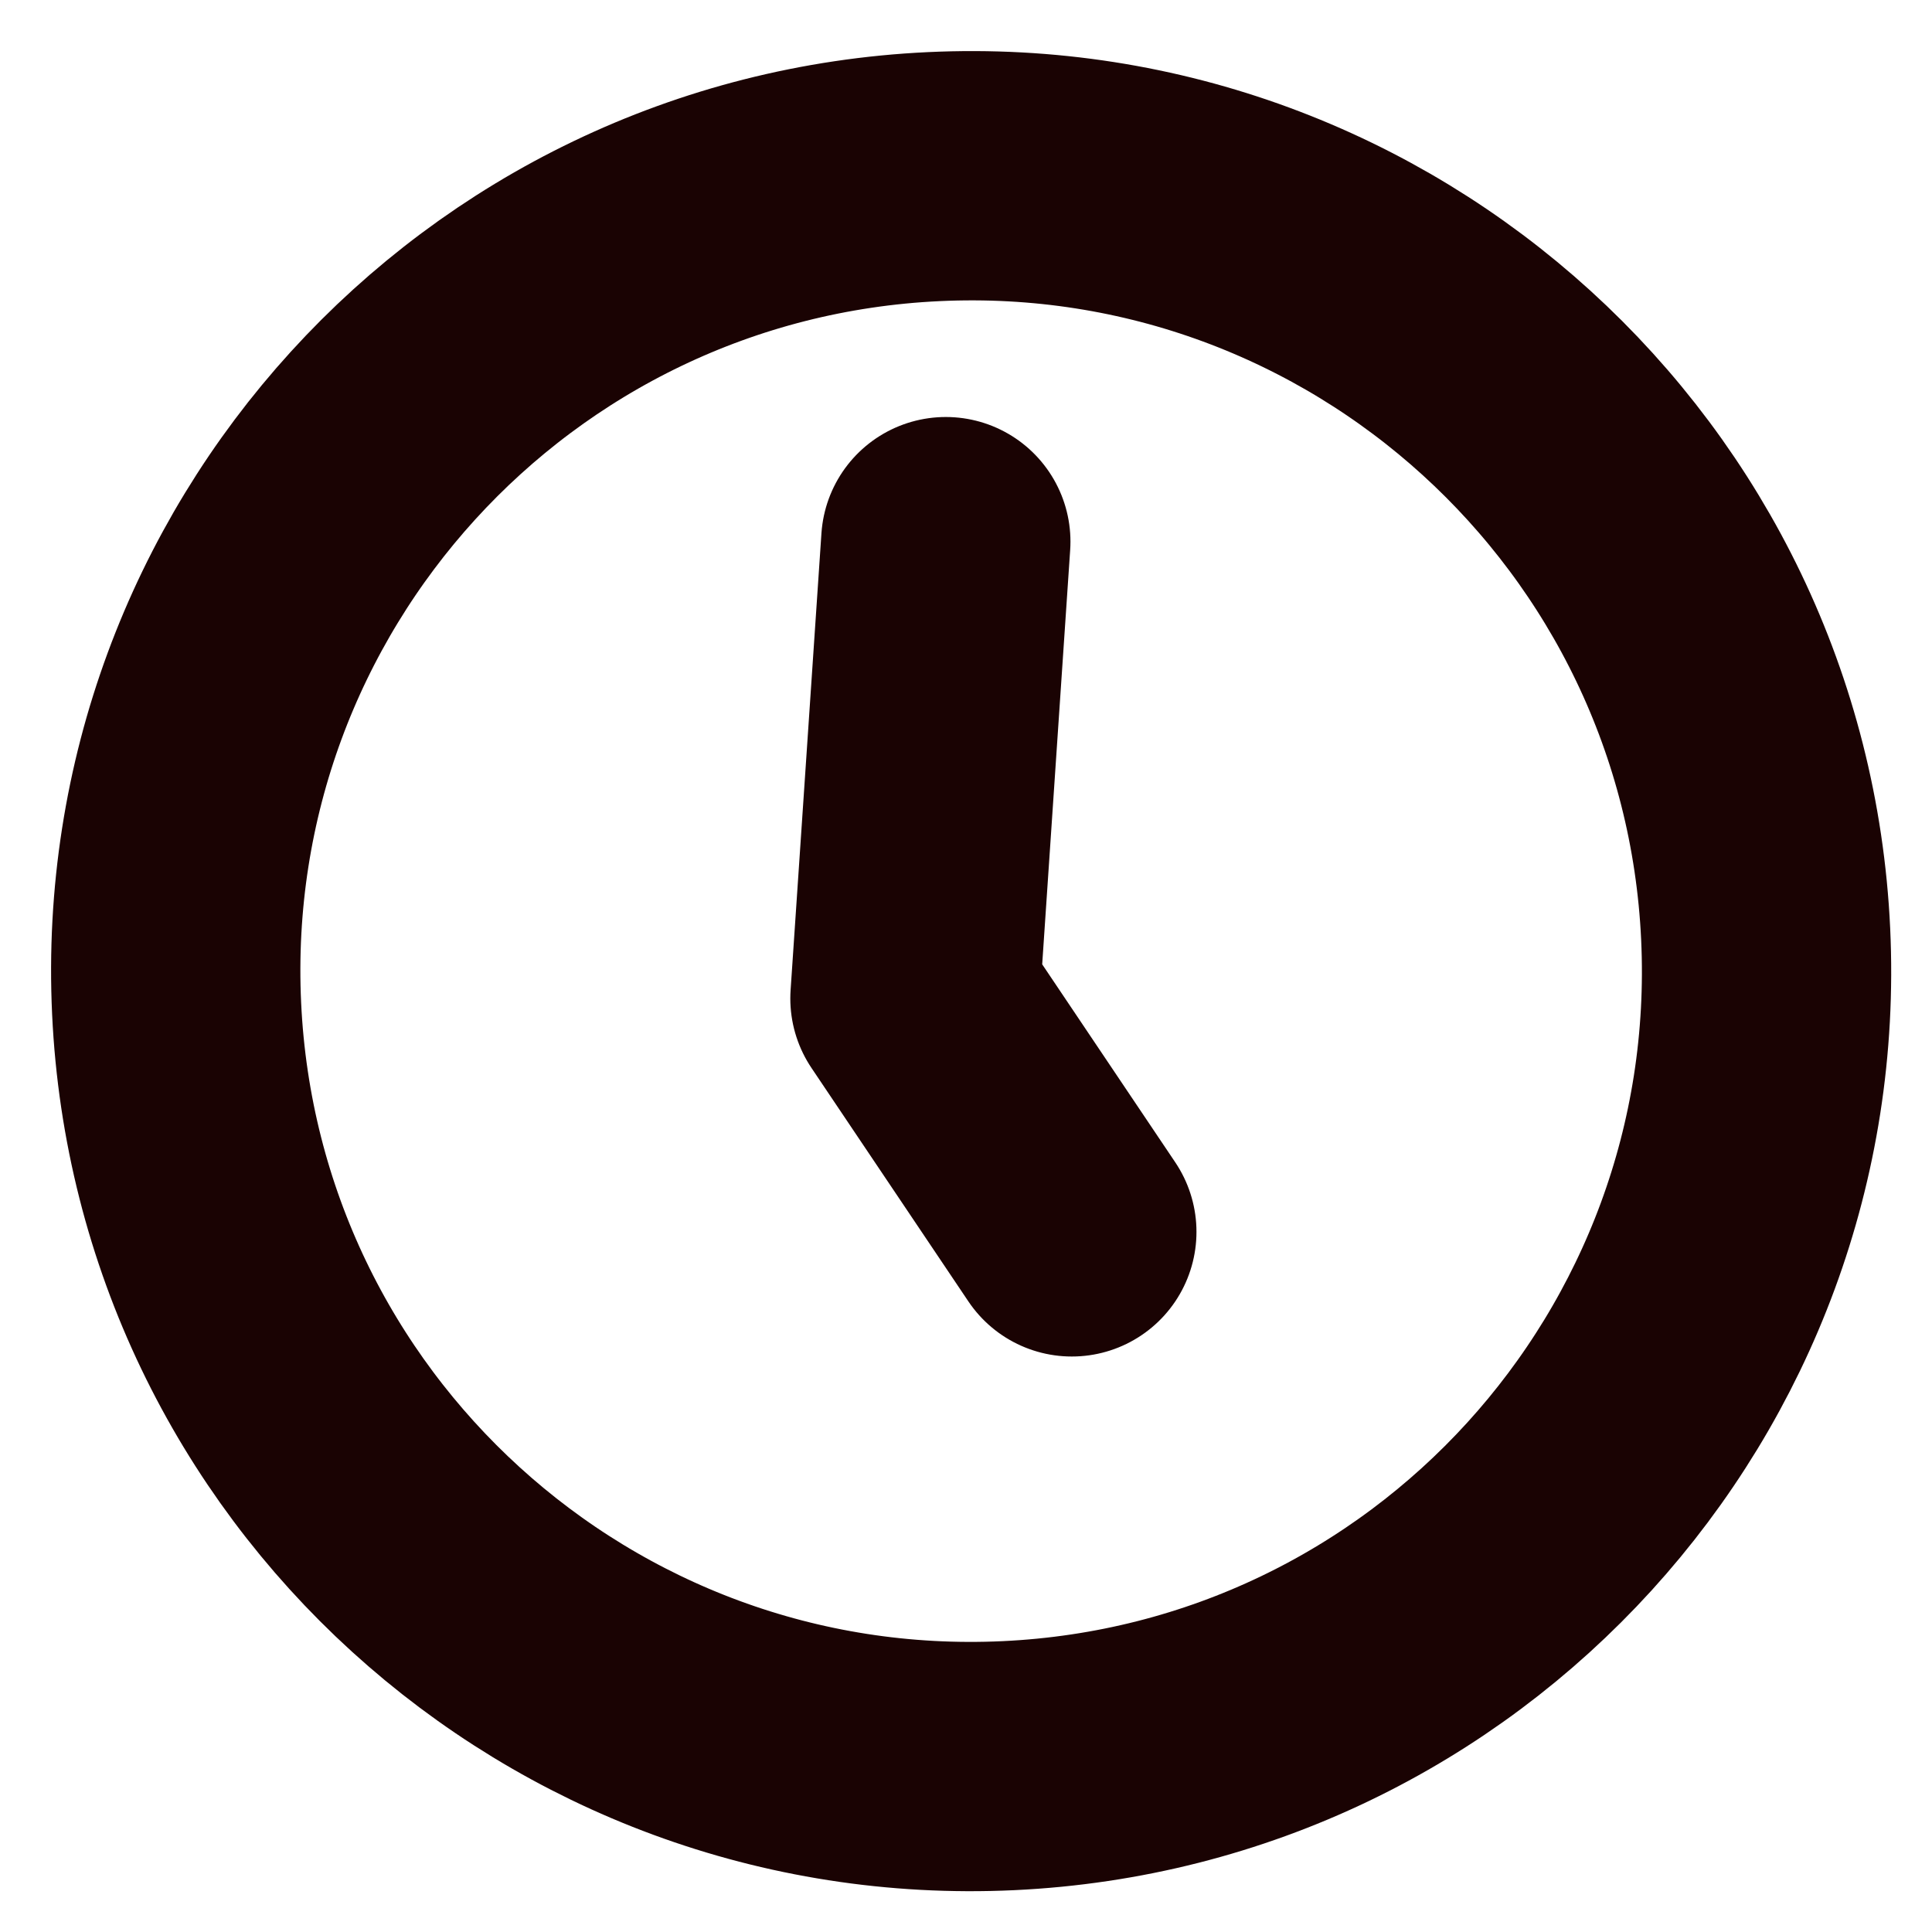 <svg width="31" height="31" viewBox="0 0 31 31" fill="none" xmlns="http://www.w3.org/2000/svg">
<path d="M17.198 19.766L14.681 16.021L15.176 8.691M28.331 14.984C28.001 7.943 22.025 2.503 14.984 2.834C7.943 3.164 2.503 9.14 2.834 16.181C3.164 23.222 9.14 28.662 16.181 28.331C23.222 28.001 28.662 22.025 28.331 14.984Z" stroke="#1A0303" stroke-width="4" stroke-linecap="round" stroke-linejoin="round"/>
</svg>
